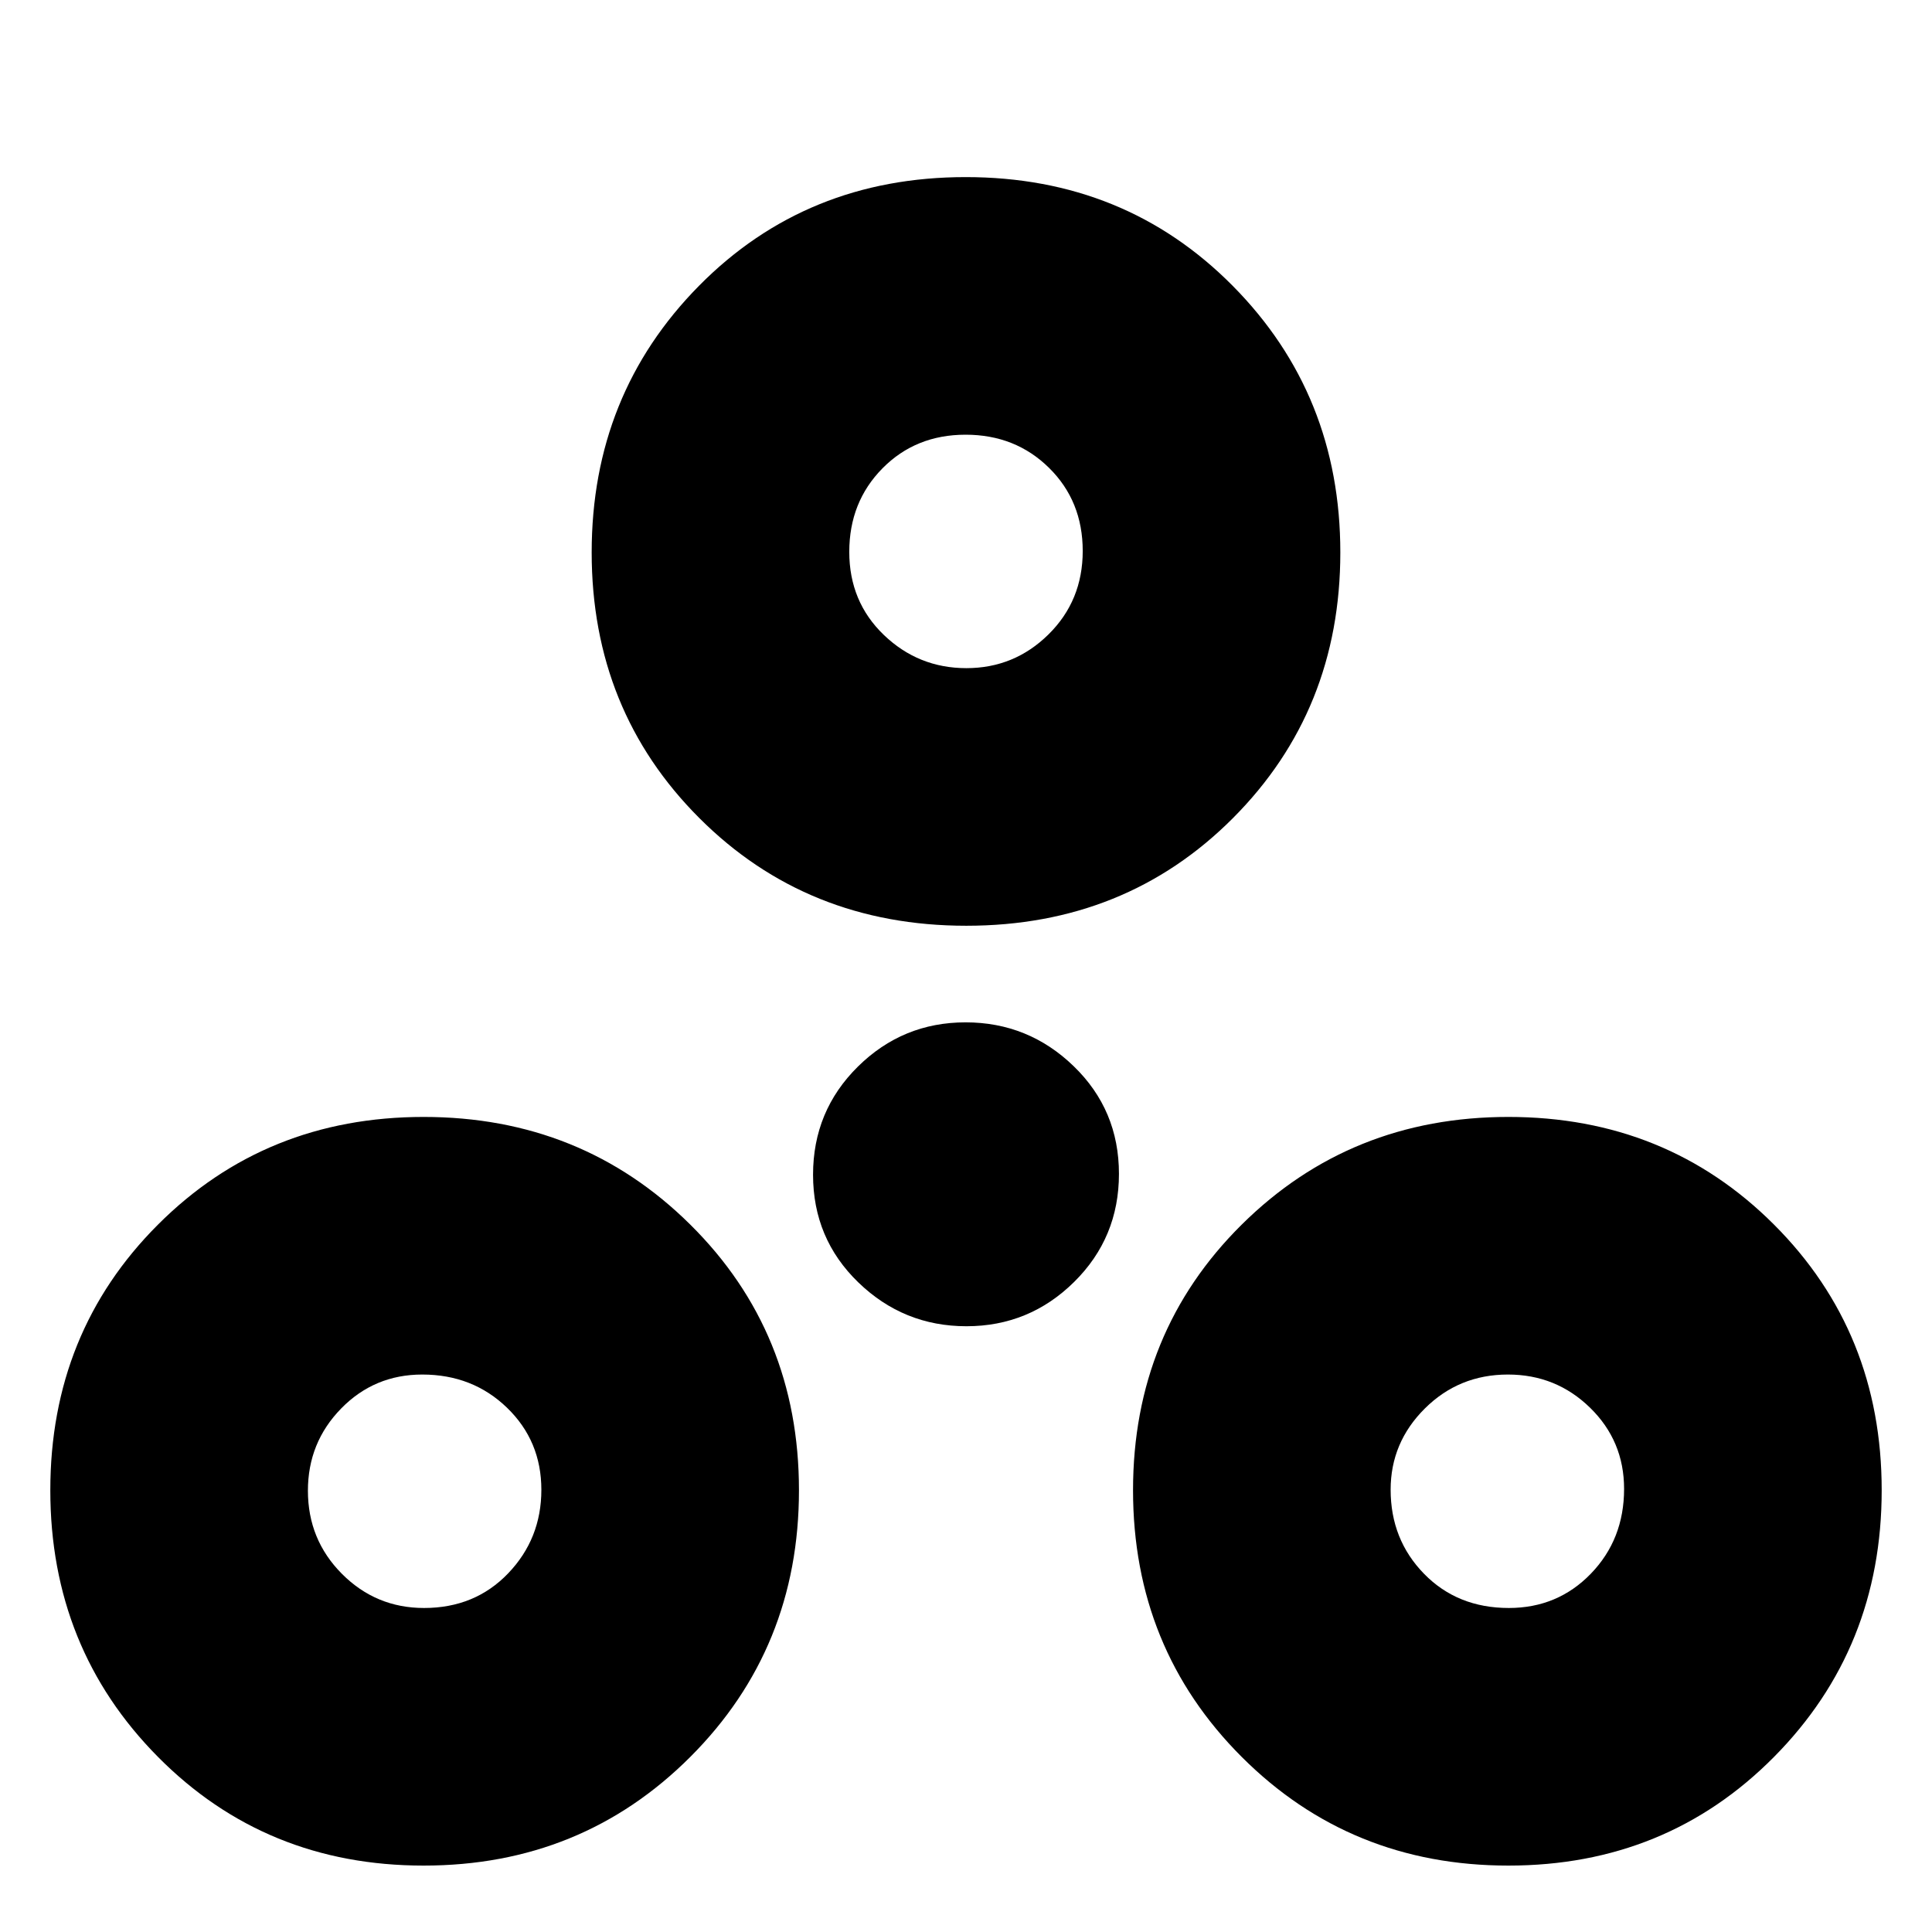 <svg xmlns="http://www.w3.org/2000/svg" height="20" viewBox="0 -960 960 960" width="20"><path d="M210.5-33q-78.5 0-132-54T25-219.5q0-78.5 53.5-132t132-53.5q78.5 0 132.5 53.5t54 132Q397-141 343-87T210.5-33Zm539 0Q671-33 617-87t-54-132.5q0-78.5 54-132T749.5-405q78.5 0 132 53.5t53.5 132Q935-141 881.5-87t-132 54ZM210.712-161Q236-161 252.5-178.212q16.5-17.213 16.5-41.5Q269-244 251.942-260.5 234.884-277 209.823-277 186-277 169.5-260.106 153-243.213 153-219.288q0 24.338 16.894 41.313Q186.787-161 210.712-161Zm539 0Q774-161 790.5-178.058q16.5-17.058 16.5-42.119Q807-244 790.106-260.5 773.213-277 749.288-277q-24.338 0-41.313 16.894Q691-243.213 691-219.788 691-195 707.594-178q16.593 17 42.118 17Zm-269.49-140Q449-301 426.5-322.778t-22.5-53.5Q404-408 426.278-430t53.5-22Q511-452 533.5-430.222t22.5 53.5Q556-345 533.722-323t-53.5 22Zm-.063-199Q401-500 347.5-553.5 294-607 294-685.5T347.341-818q53.34-54 132.5-54Q559-872 612.5-818 666-764 666-685.5t-53.341 132q-53.34 53.5-132.5 53.5Zm.018-128Q504-628 521-644.775t17-41.437Q538-711 521.288-727.5q-16.713-16.5-41.5-16.5Q455-744 438.5-727.288q-16.5 16.713-16.5 41.5Q422-661 439.177-644.5q17.177 16.5 41 16.5ZM480-687ZM211-220Zm539 0Z"/></svg>